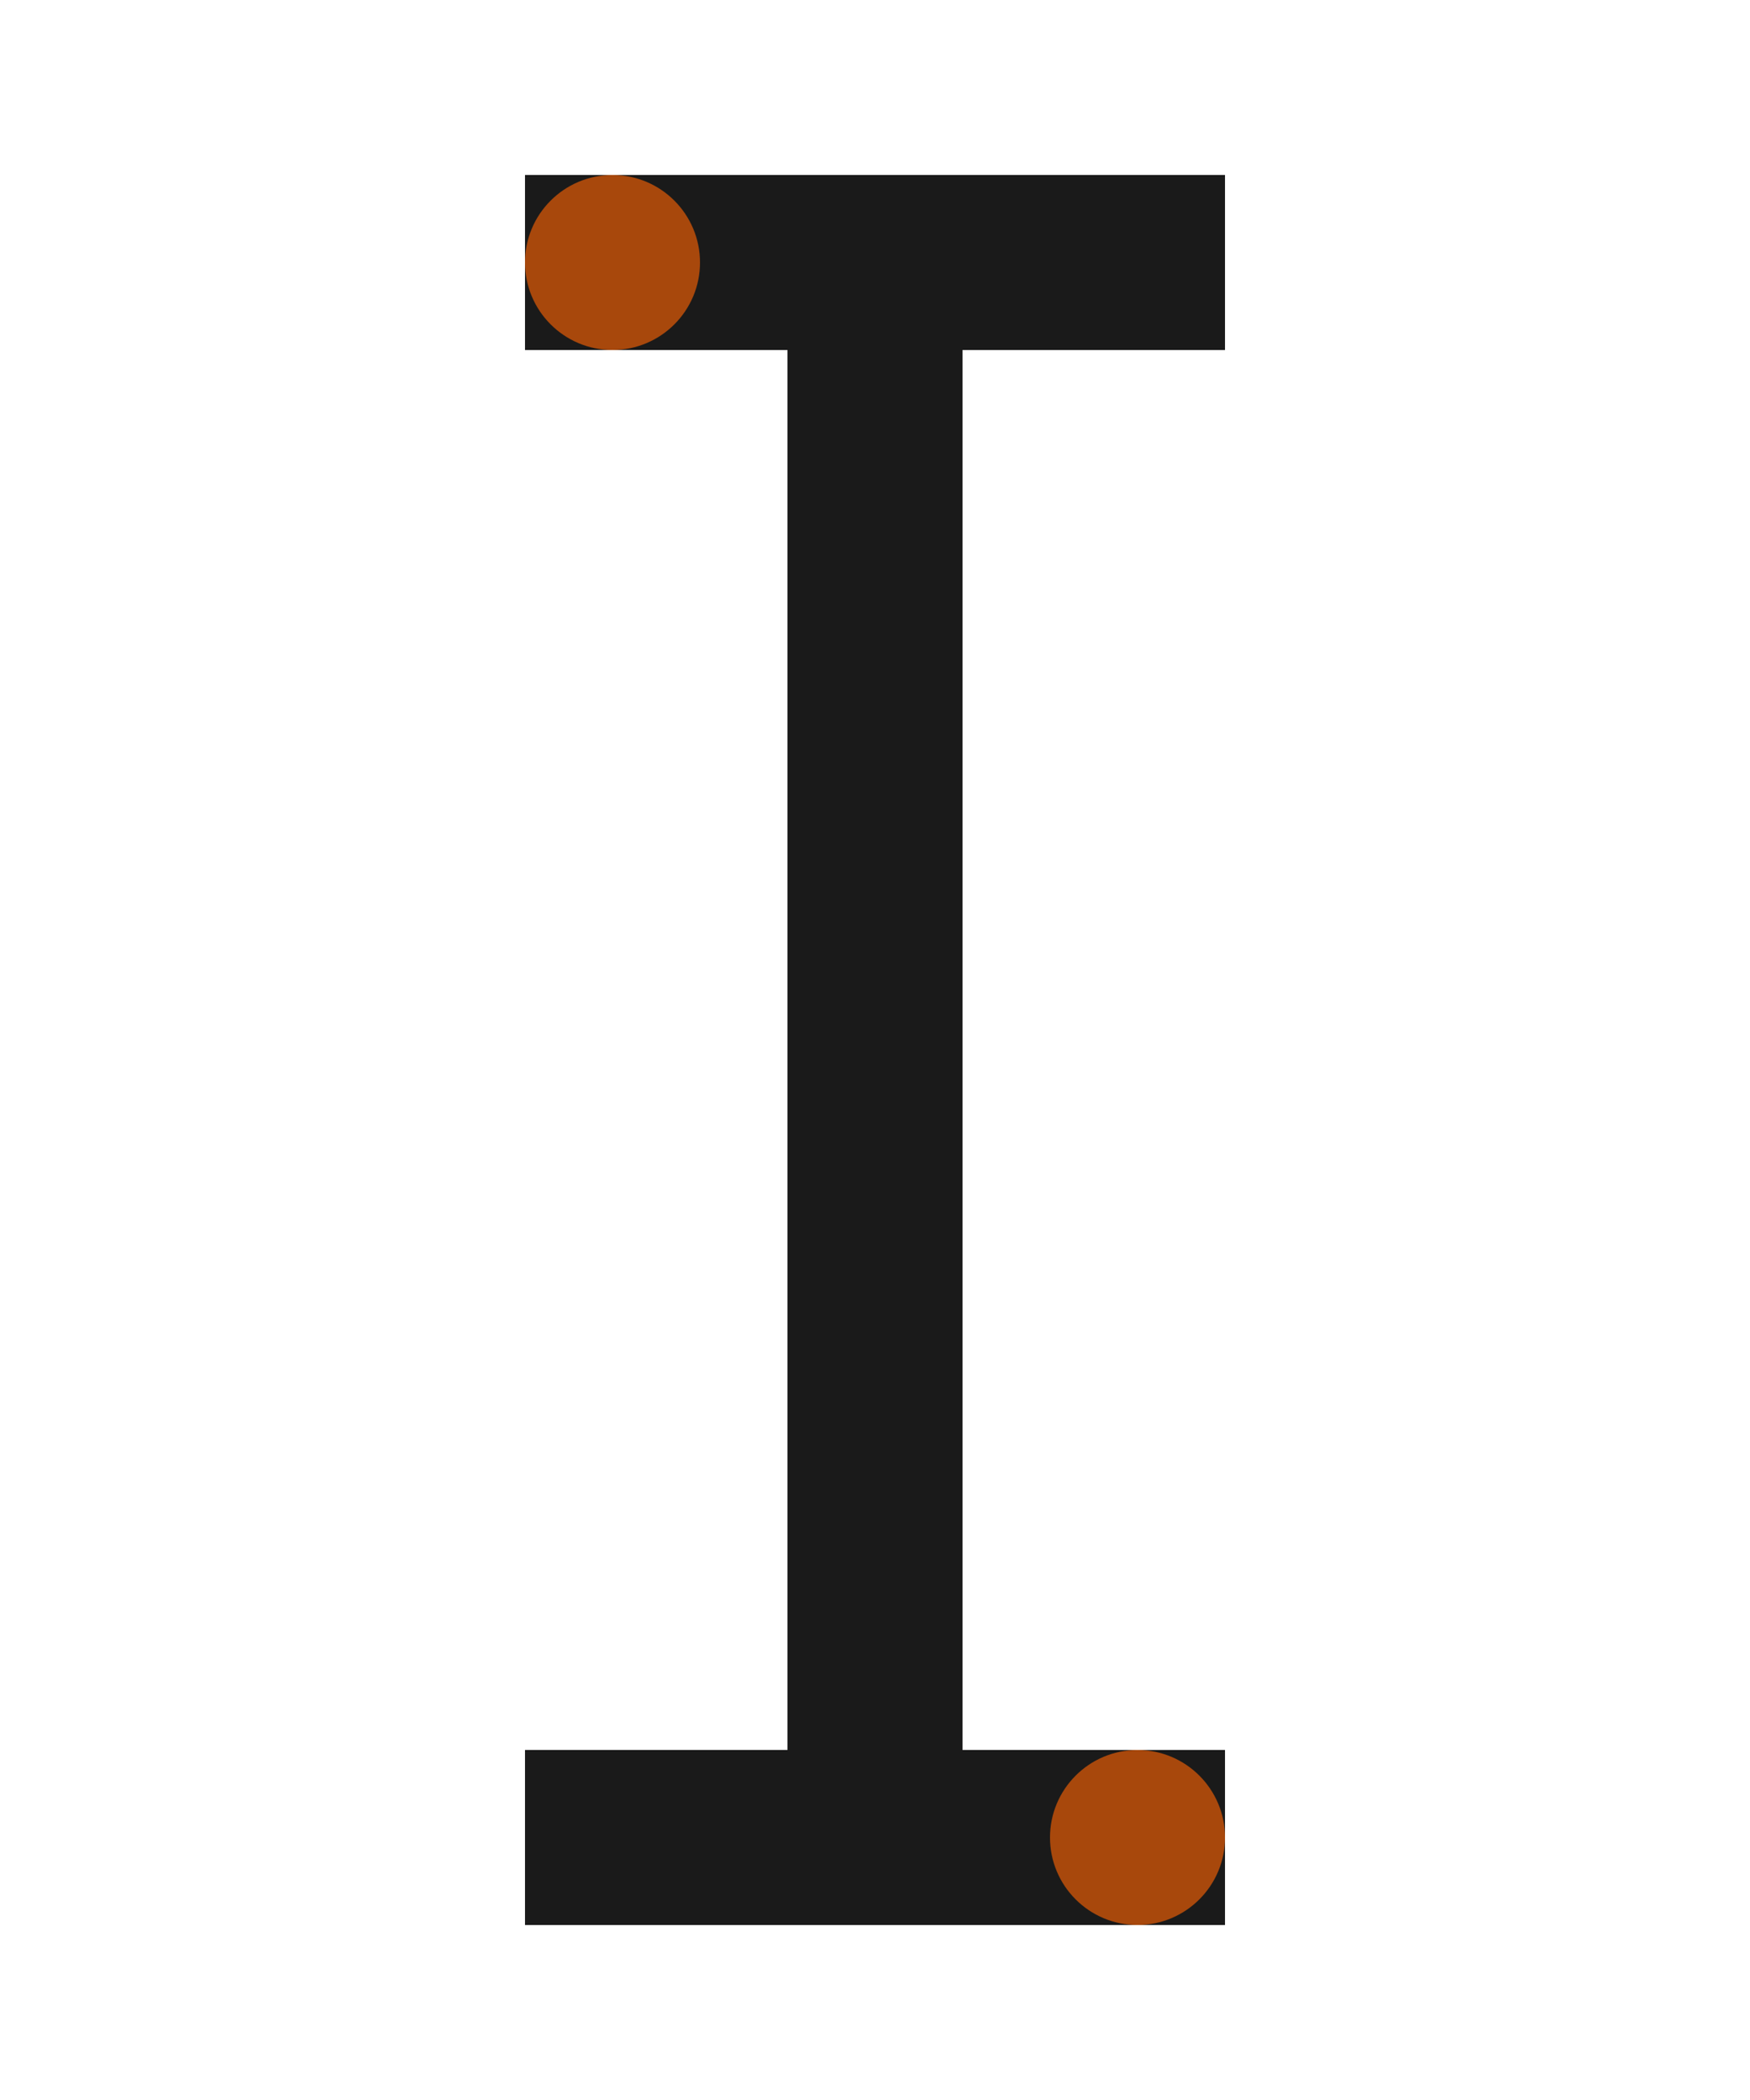 <svg width="20" height="24" viewBox="0 0 20 24" fill="none" xmlns="http://www.w3.org/2000/svg">
  <defs>
    <filter id="shadow" x="-50%" y="-50%" width="200%" height="200%">
      <feDropShadow dx="0" dy="1" stdDeviation="1" flood-color="rgba(0,0,0,0.3)"/>
    </filter>
  </defs>
  
  <!-- I-beam cursor -->
  <rect x="9" y="2" width="2" height="20" fill="#1a1a1a" filter="url(#shadow)"/>
  
  <!-- Top serifs -->
  <rect x="6" y="2" width="8" height="2" fill="#1a1a1a"/>
  
  <!-- Bottom serifs -->
  <rect x="6" y="20" width="8" height="2" fill="#1a1a1a"/>
  
  <!-- Brand accent dots -->
  <circle cx="7" cy="3" r="1" fill="#e45c06" opacity="0.7"/>
  <circle cx="13" cy="21" r="1" fill="#e45c06" opacity="0.7"/>
</svg>
